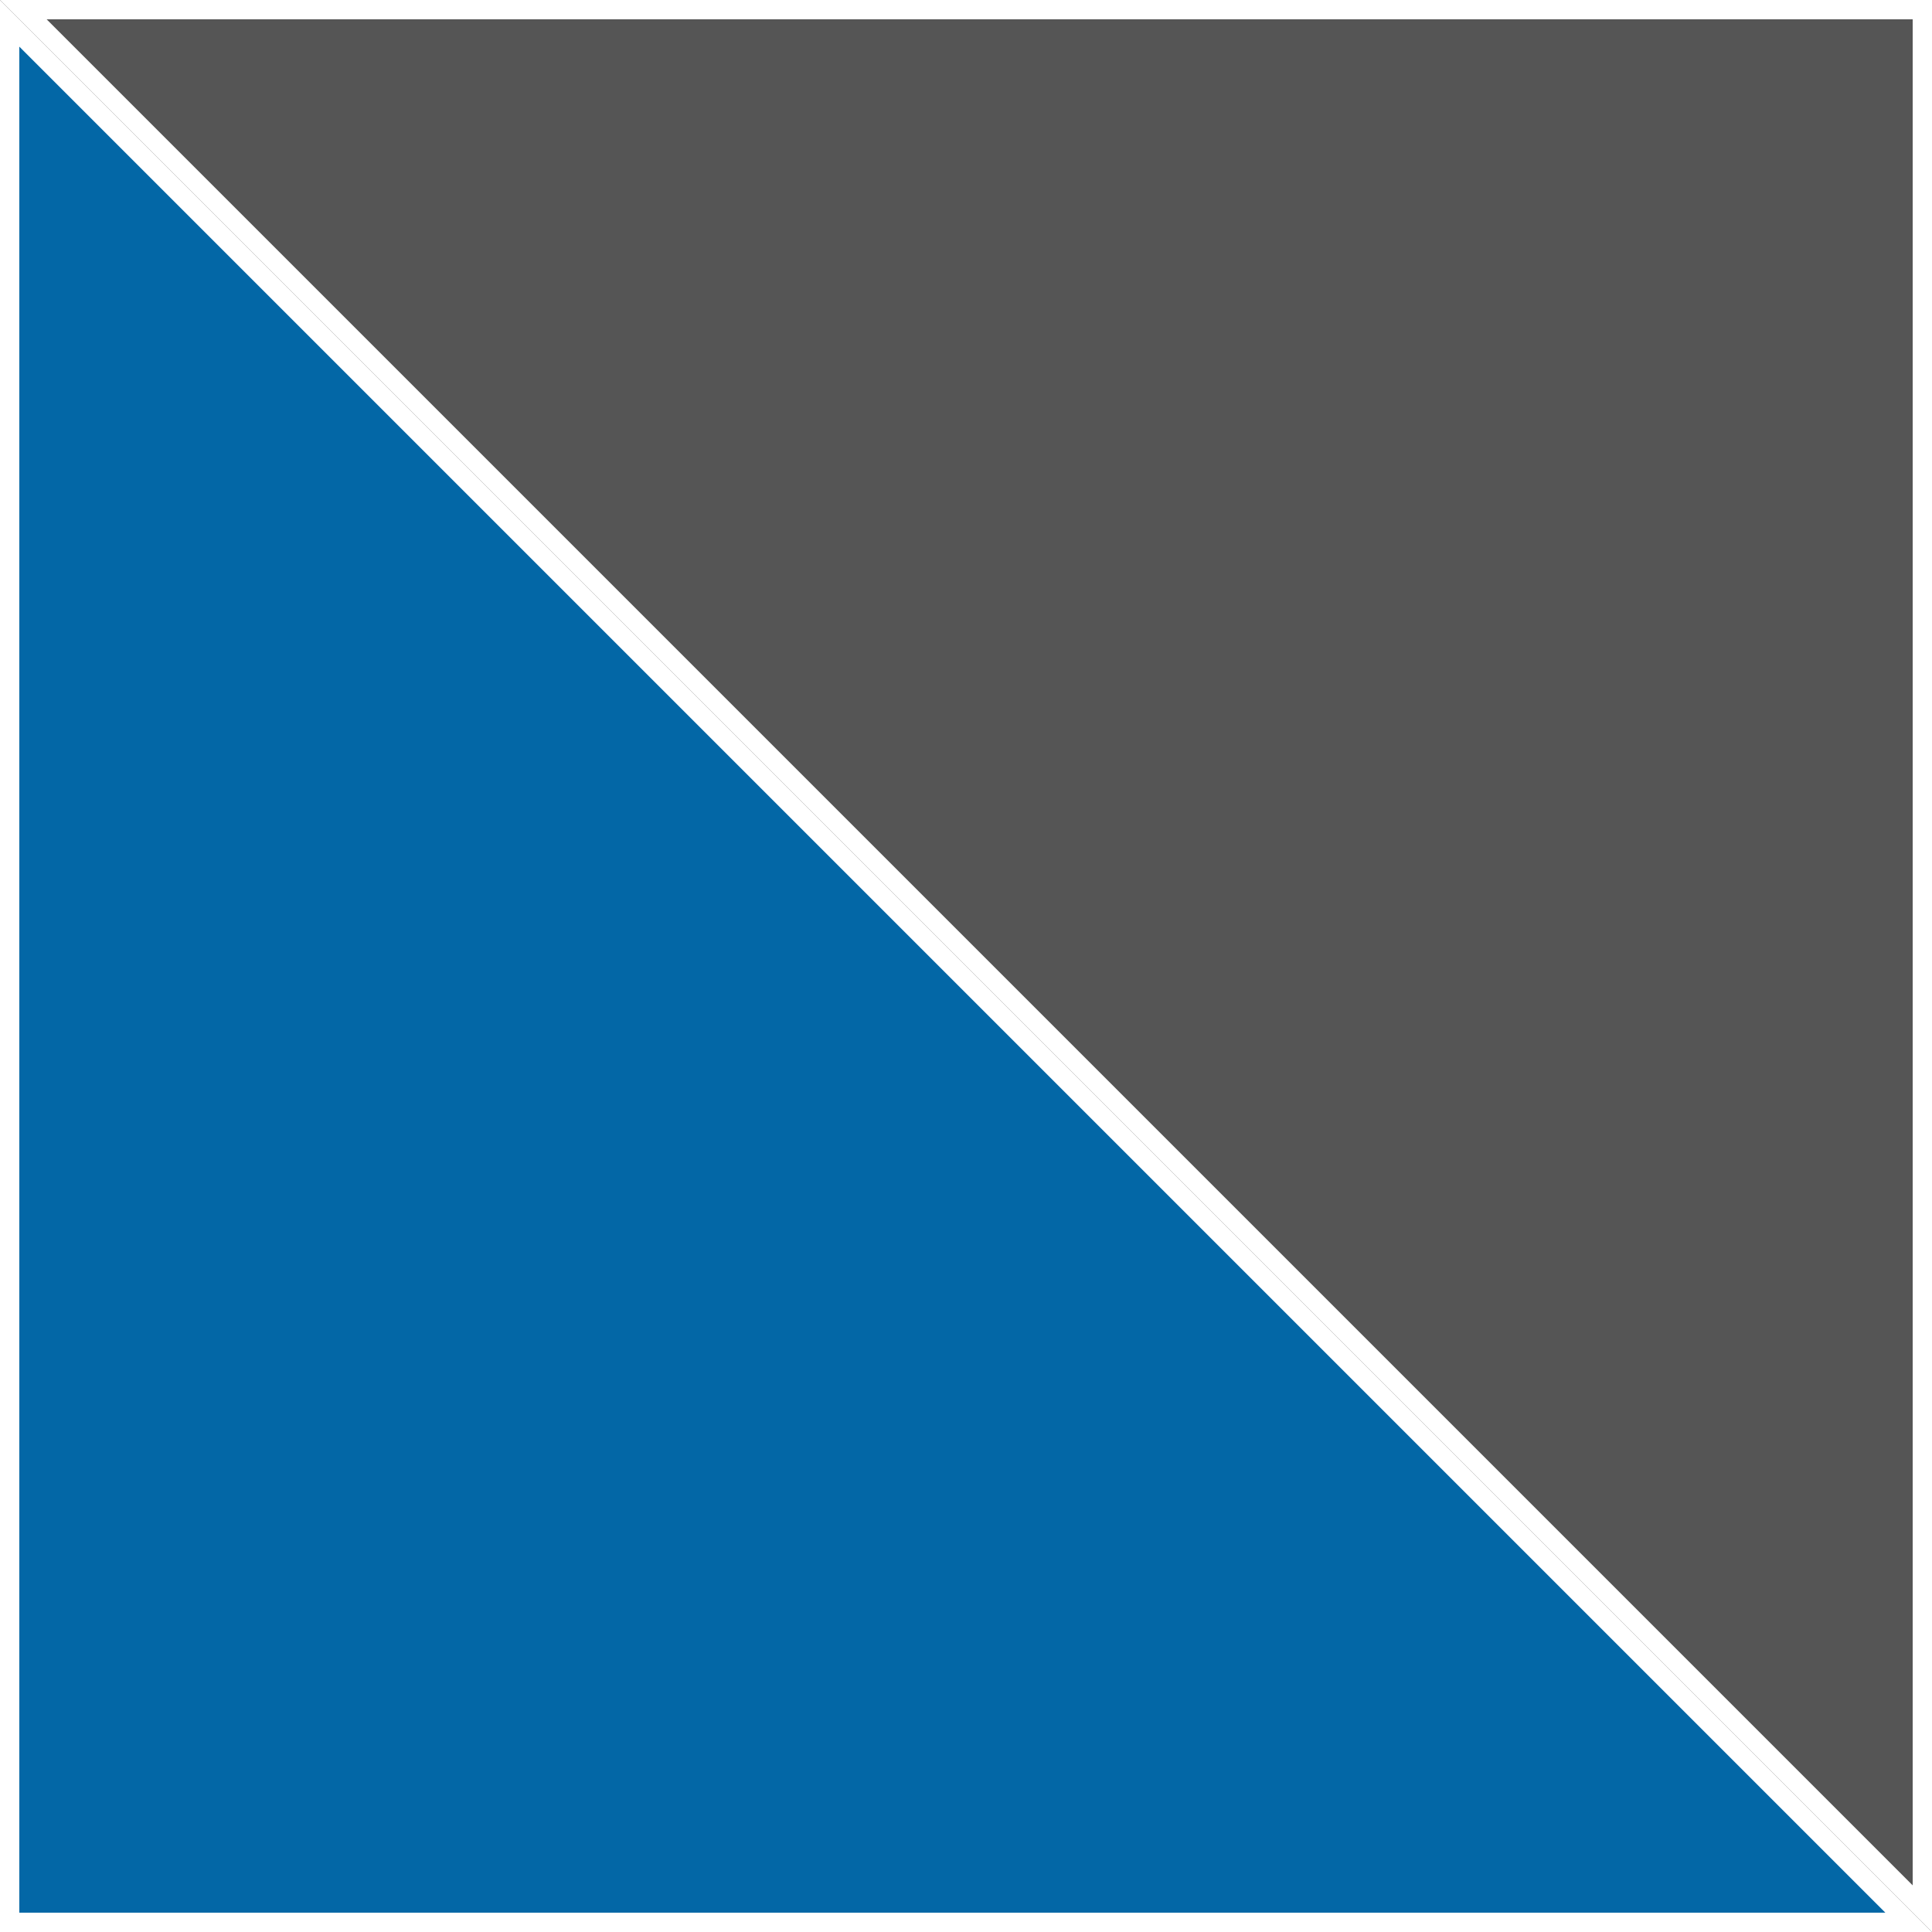 <svg width="100" height="100" viewBox="0 0 100 100" fill="none" xmlns="http://www.w3.org/2000/svg">
<rect x="0" y="0" width="100" height="100" fill="#333333" stroke="none"/>
<path d="M0.5 99.5V1.207L98.793 99.5H0.5Z" fill="#0367A6" stroke="white"/>
<path d="M99.5 0.5L99.5 98.793L1.207 0.5L99.5 0.5Z" fill="#555555" stroke="white"/>
</svg>
